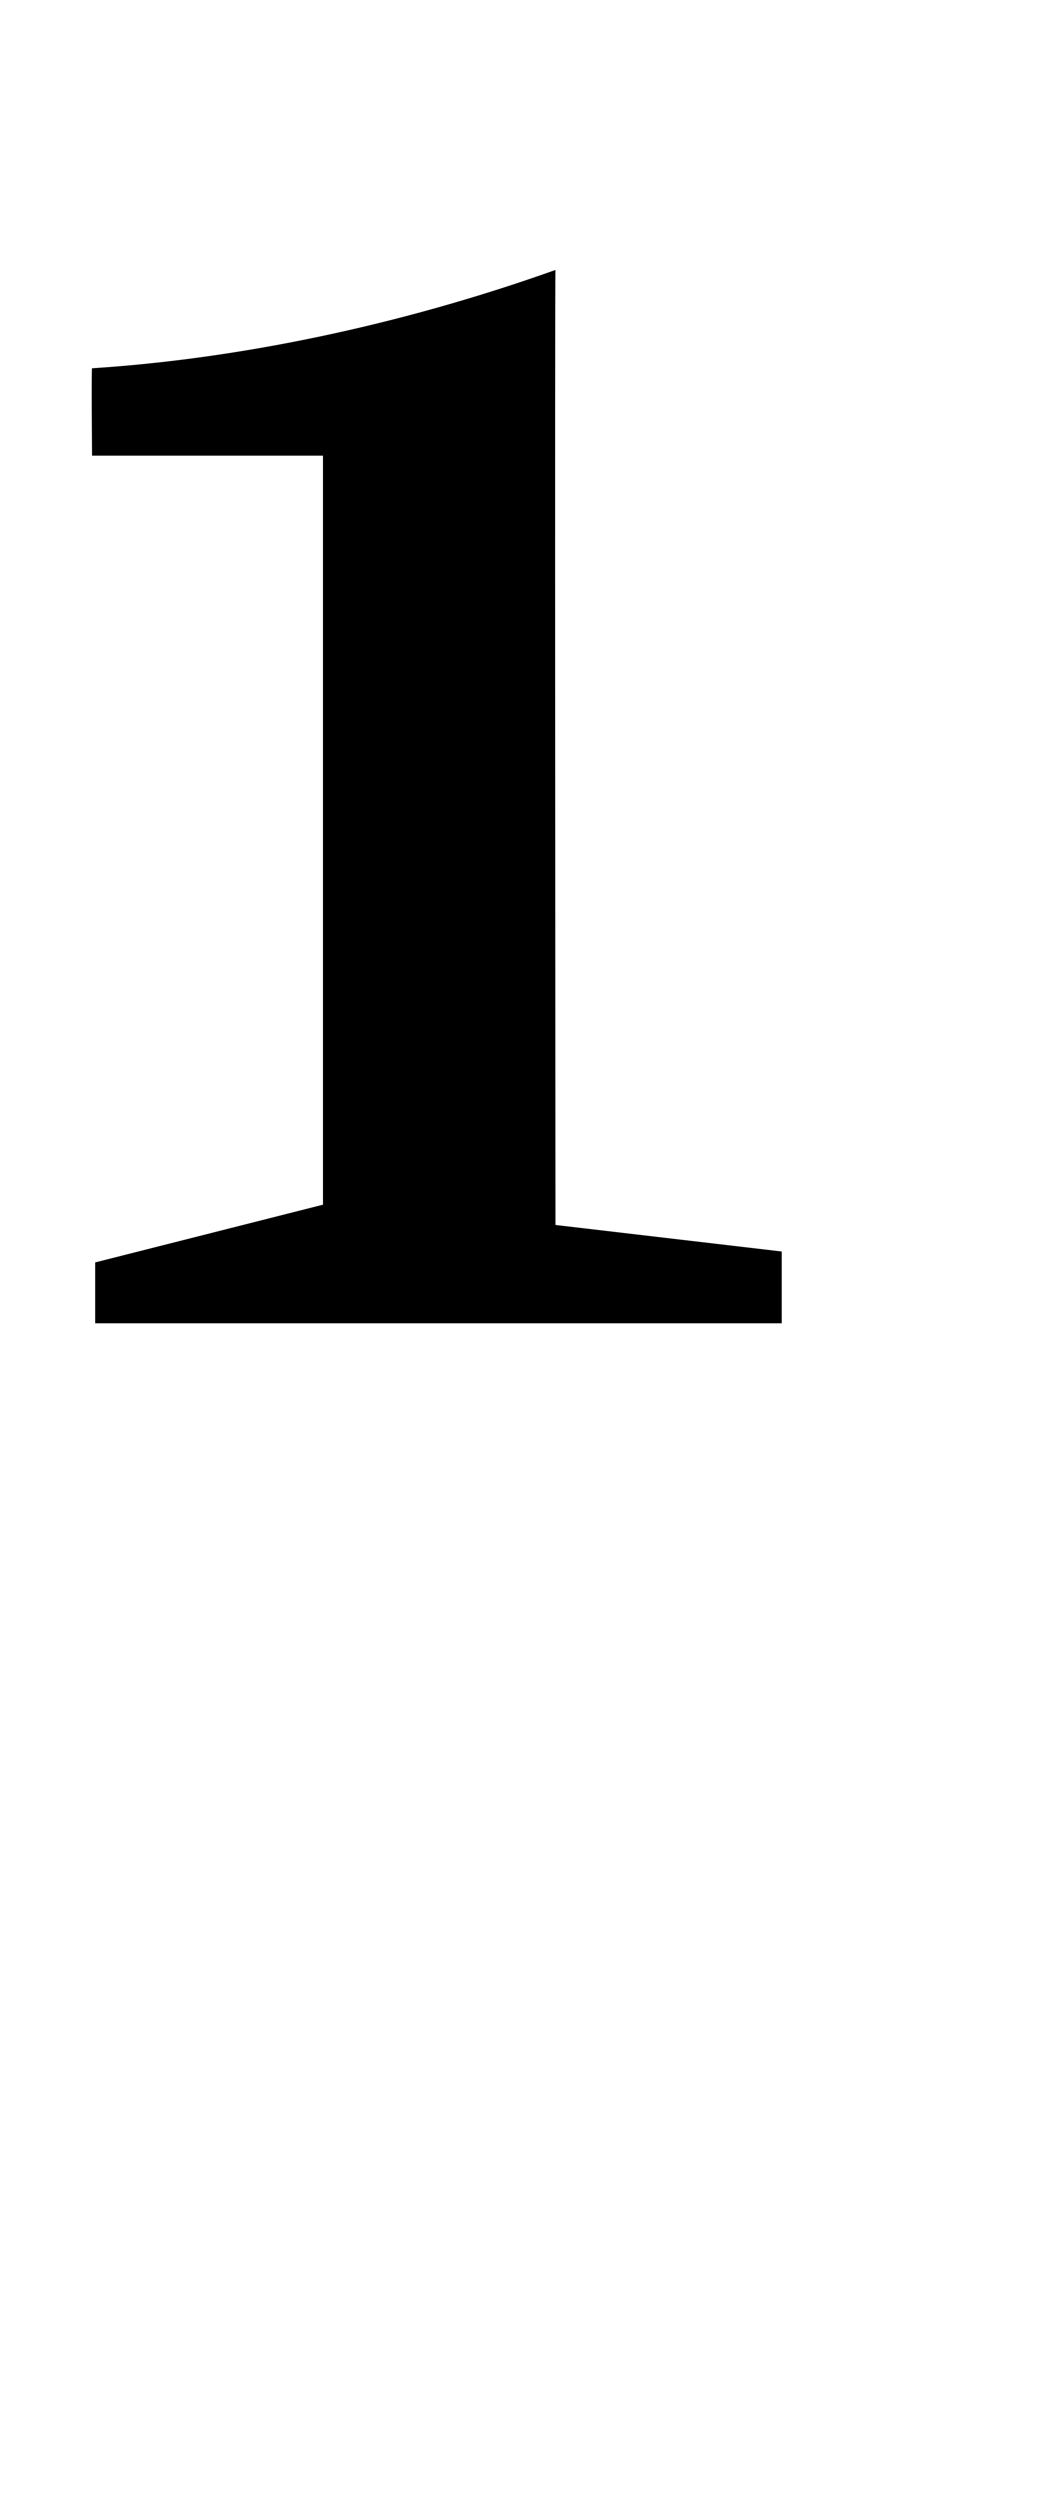 <?xml version="1.0" standalone="no"?><!DOCTYPE svg PUBLIC "-//W3C//DTD SVG 1.1//EN" "http://www.w3.org/Graphics/SVG/1.1/DTD/svg11.dtd"><svg xmlns="http://www.w3.org/2000/svg" version="1.1" width="68px" height="160.2px" viewBox="0 0 68 160.2">  <desc>1</desc>  <defs/>  <g id="Polygon9777">    <path d="M 6.1 80.9 L 20.7 77.2 L 20.7 29.2 L 5.9 29.2 C 5.9 29.2 5.85 23.58 5.9 23.6 C 15.2 23 25.5 20.9 35.6 17.3 C 35.55 17.28 35.6 78.5 35.6 78.5 L 50.1 80.2 L 50.1 84.8 L 6.1 84.8 L 6.1 80.9 Z " stroke="none" fill="#000"/>  </g></svg>